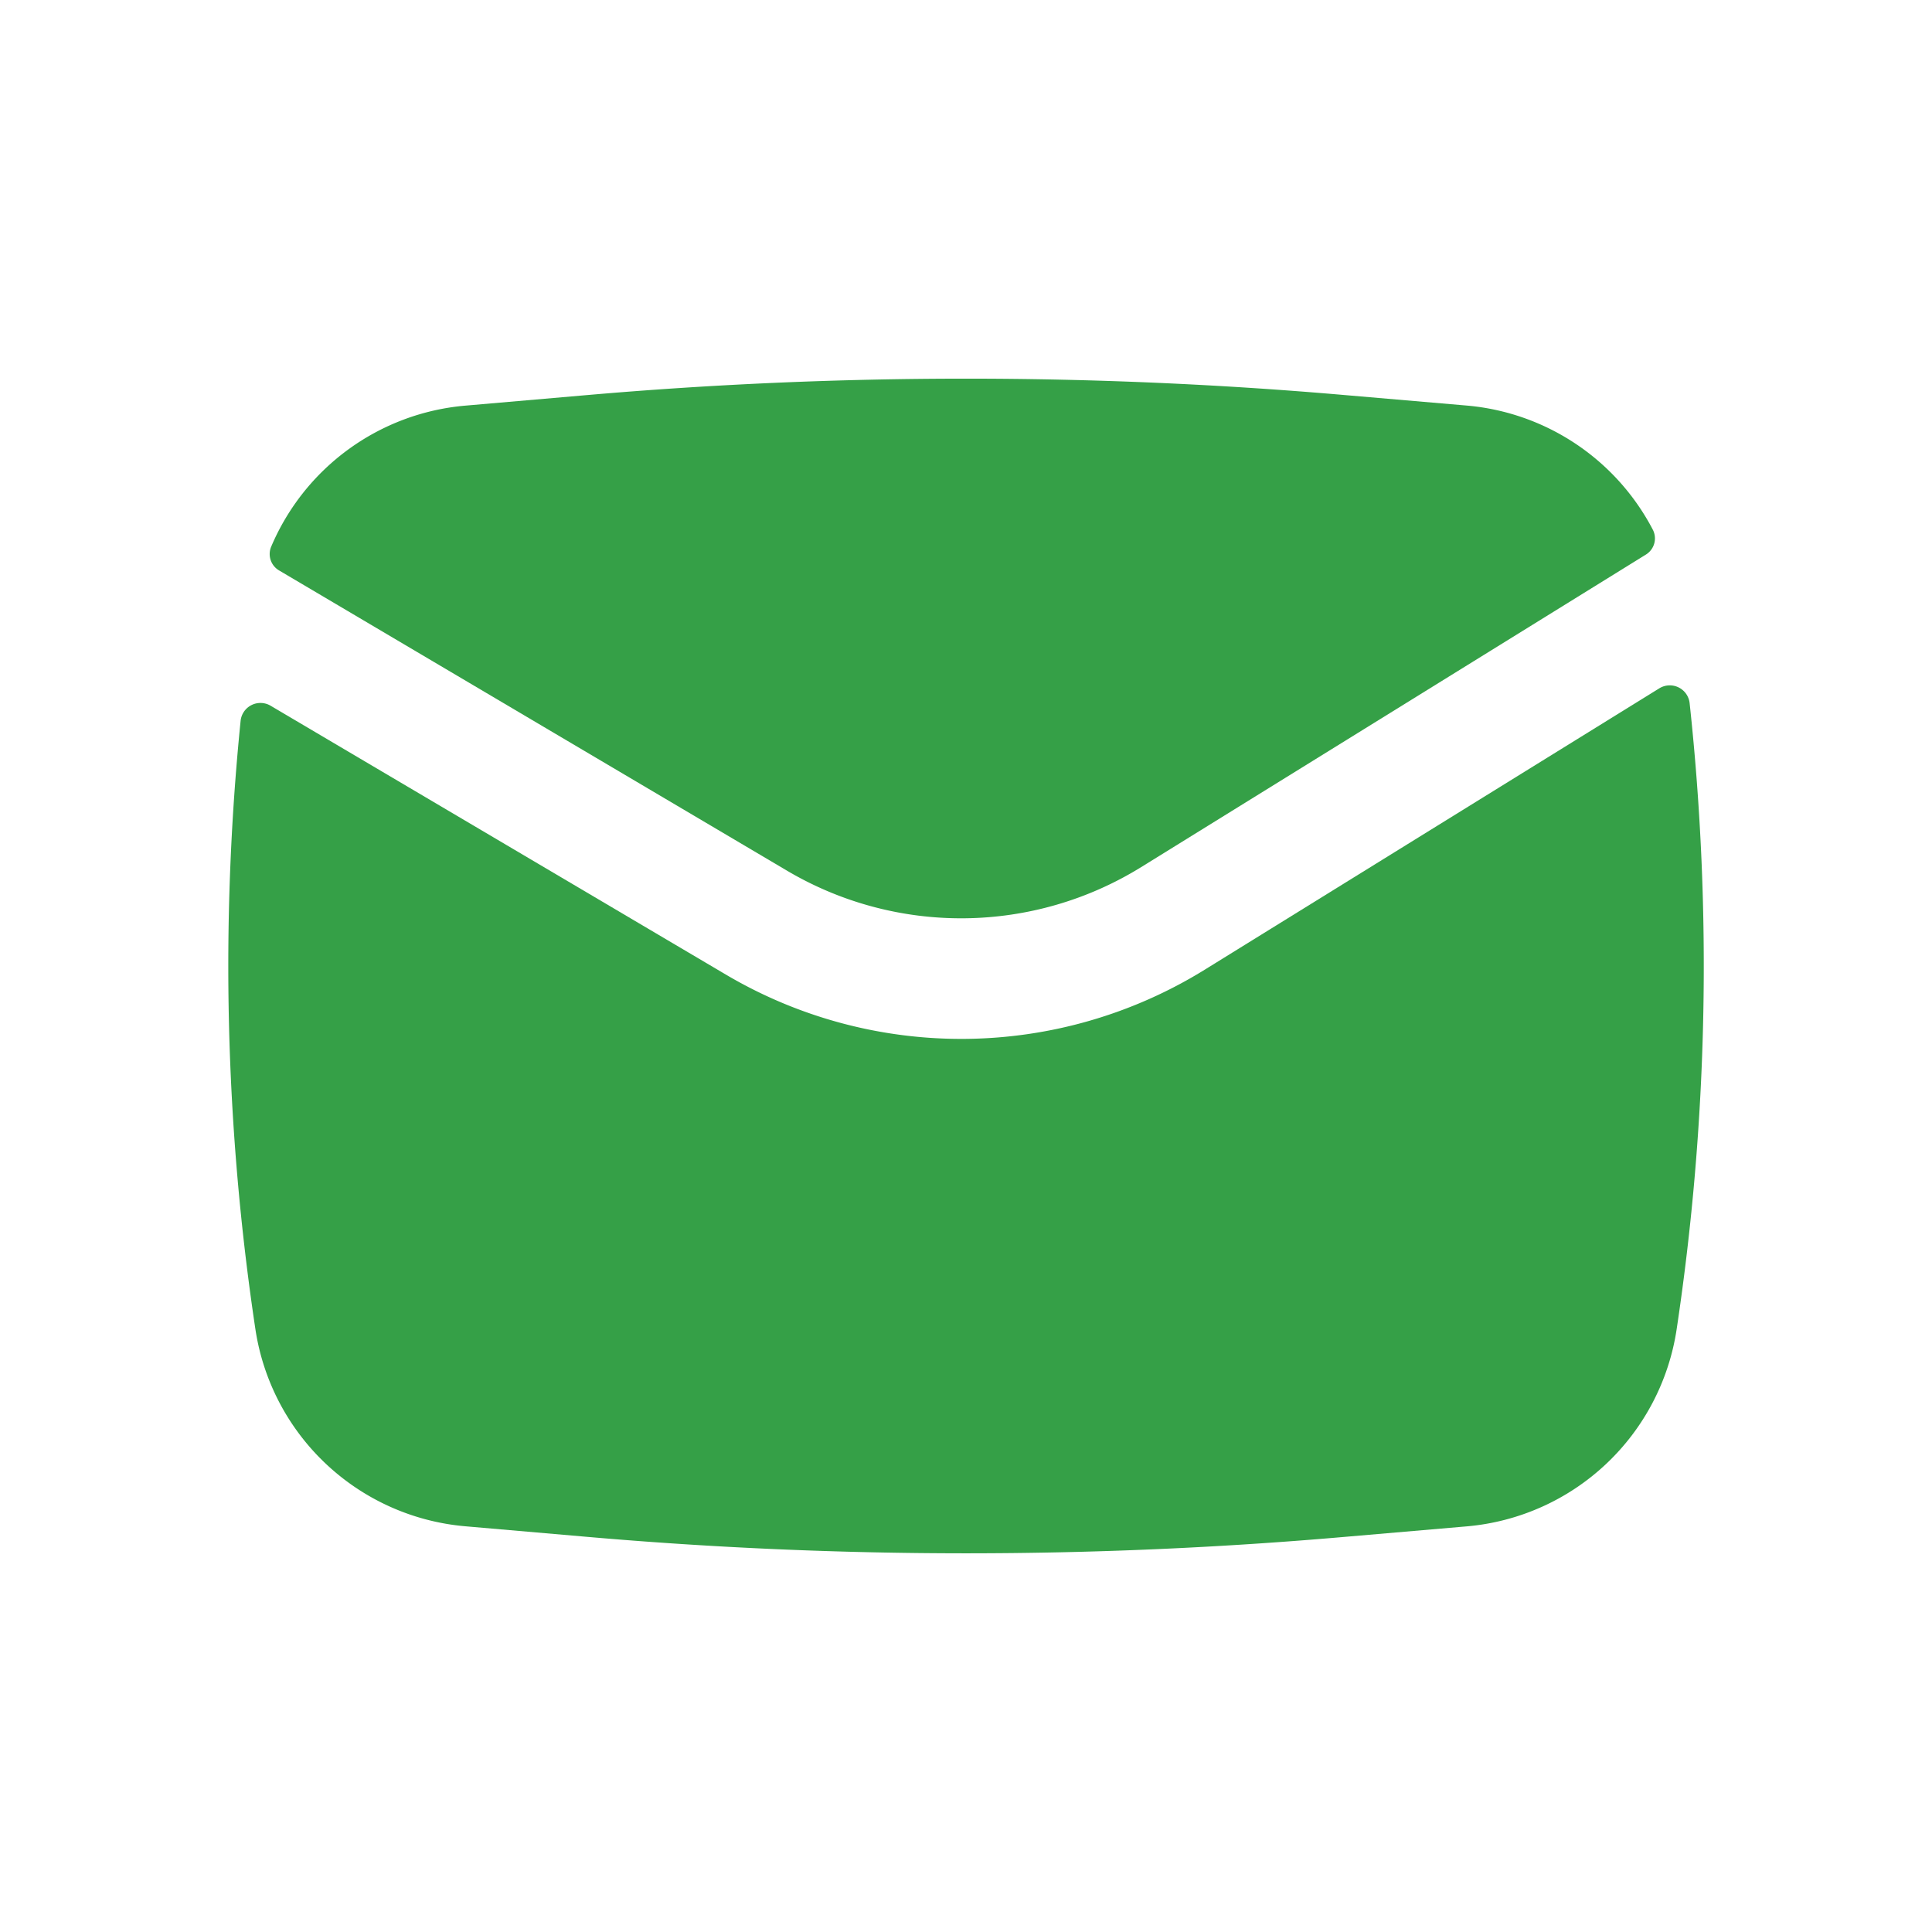 <svg xmlns="http://www.w3.org/2000/svg" version="1.1" xmlns:xlink="http://www.w3.org/1999/xlink" xmlns:svgjs="http://svgjs.dev/svgjs" width="1000" height="1000"><svg xmlns="http://www.w3.org/2000/svg" width="1000" height="1000" viewBox="0 0 24 24"><path fill="#35a047" d="M7.29 4.908a54.4 54.4 0 0 1 9.42 0l1.511.13a2.89 2.89 0 0 1 2.313 1.546a.236.236 0 0 1-.091.307l-6.266 3.88a4.25 4.25 0 0 1-4.4.045L3.47 7.088a.236.236 0 0 1-.103-.293A2.89 2.89 0 0 1 5.78 5.039z"></path><path fill="#35a047" d="M3.362 8.767a.248.248 0 0 0-.373.187a30.4 30.4 0 0 0 .184 7.56A2.89 2.89 0 0 0 5.78 18.96l1.51.131c3.135.273 6.287.273 9.422 0l1.51-.13a2.89 2.89 0 0 0 2.606-2.449a30.4 30.4 0 0 0 .161-7.779a.248.248 0 0 0-.377-.182l-5.645 3.494a5.75 5.75 0 0 1-5.951.061z"></path></svg><style>@media (prefers-color-scheme: light) { :root { filter: none; } }
@media (prefers-color-scheme: dark) { :root { filter: none; } }
</style></svg>